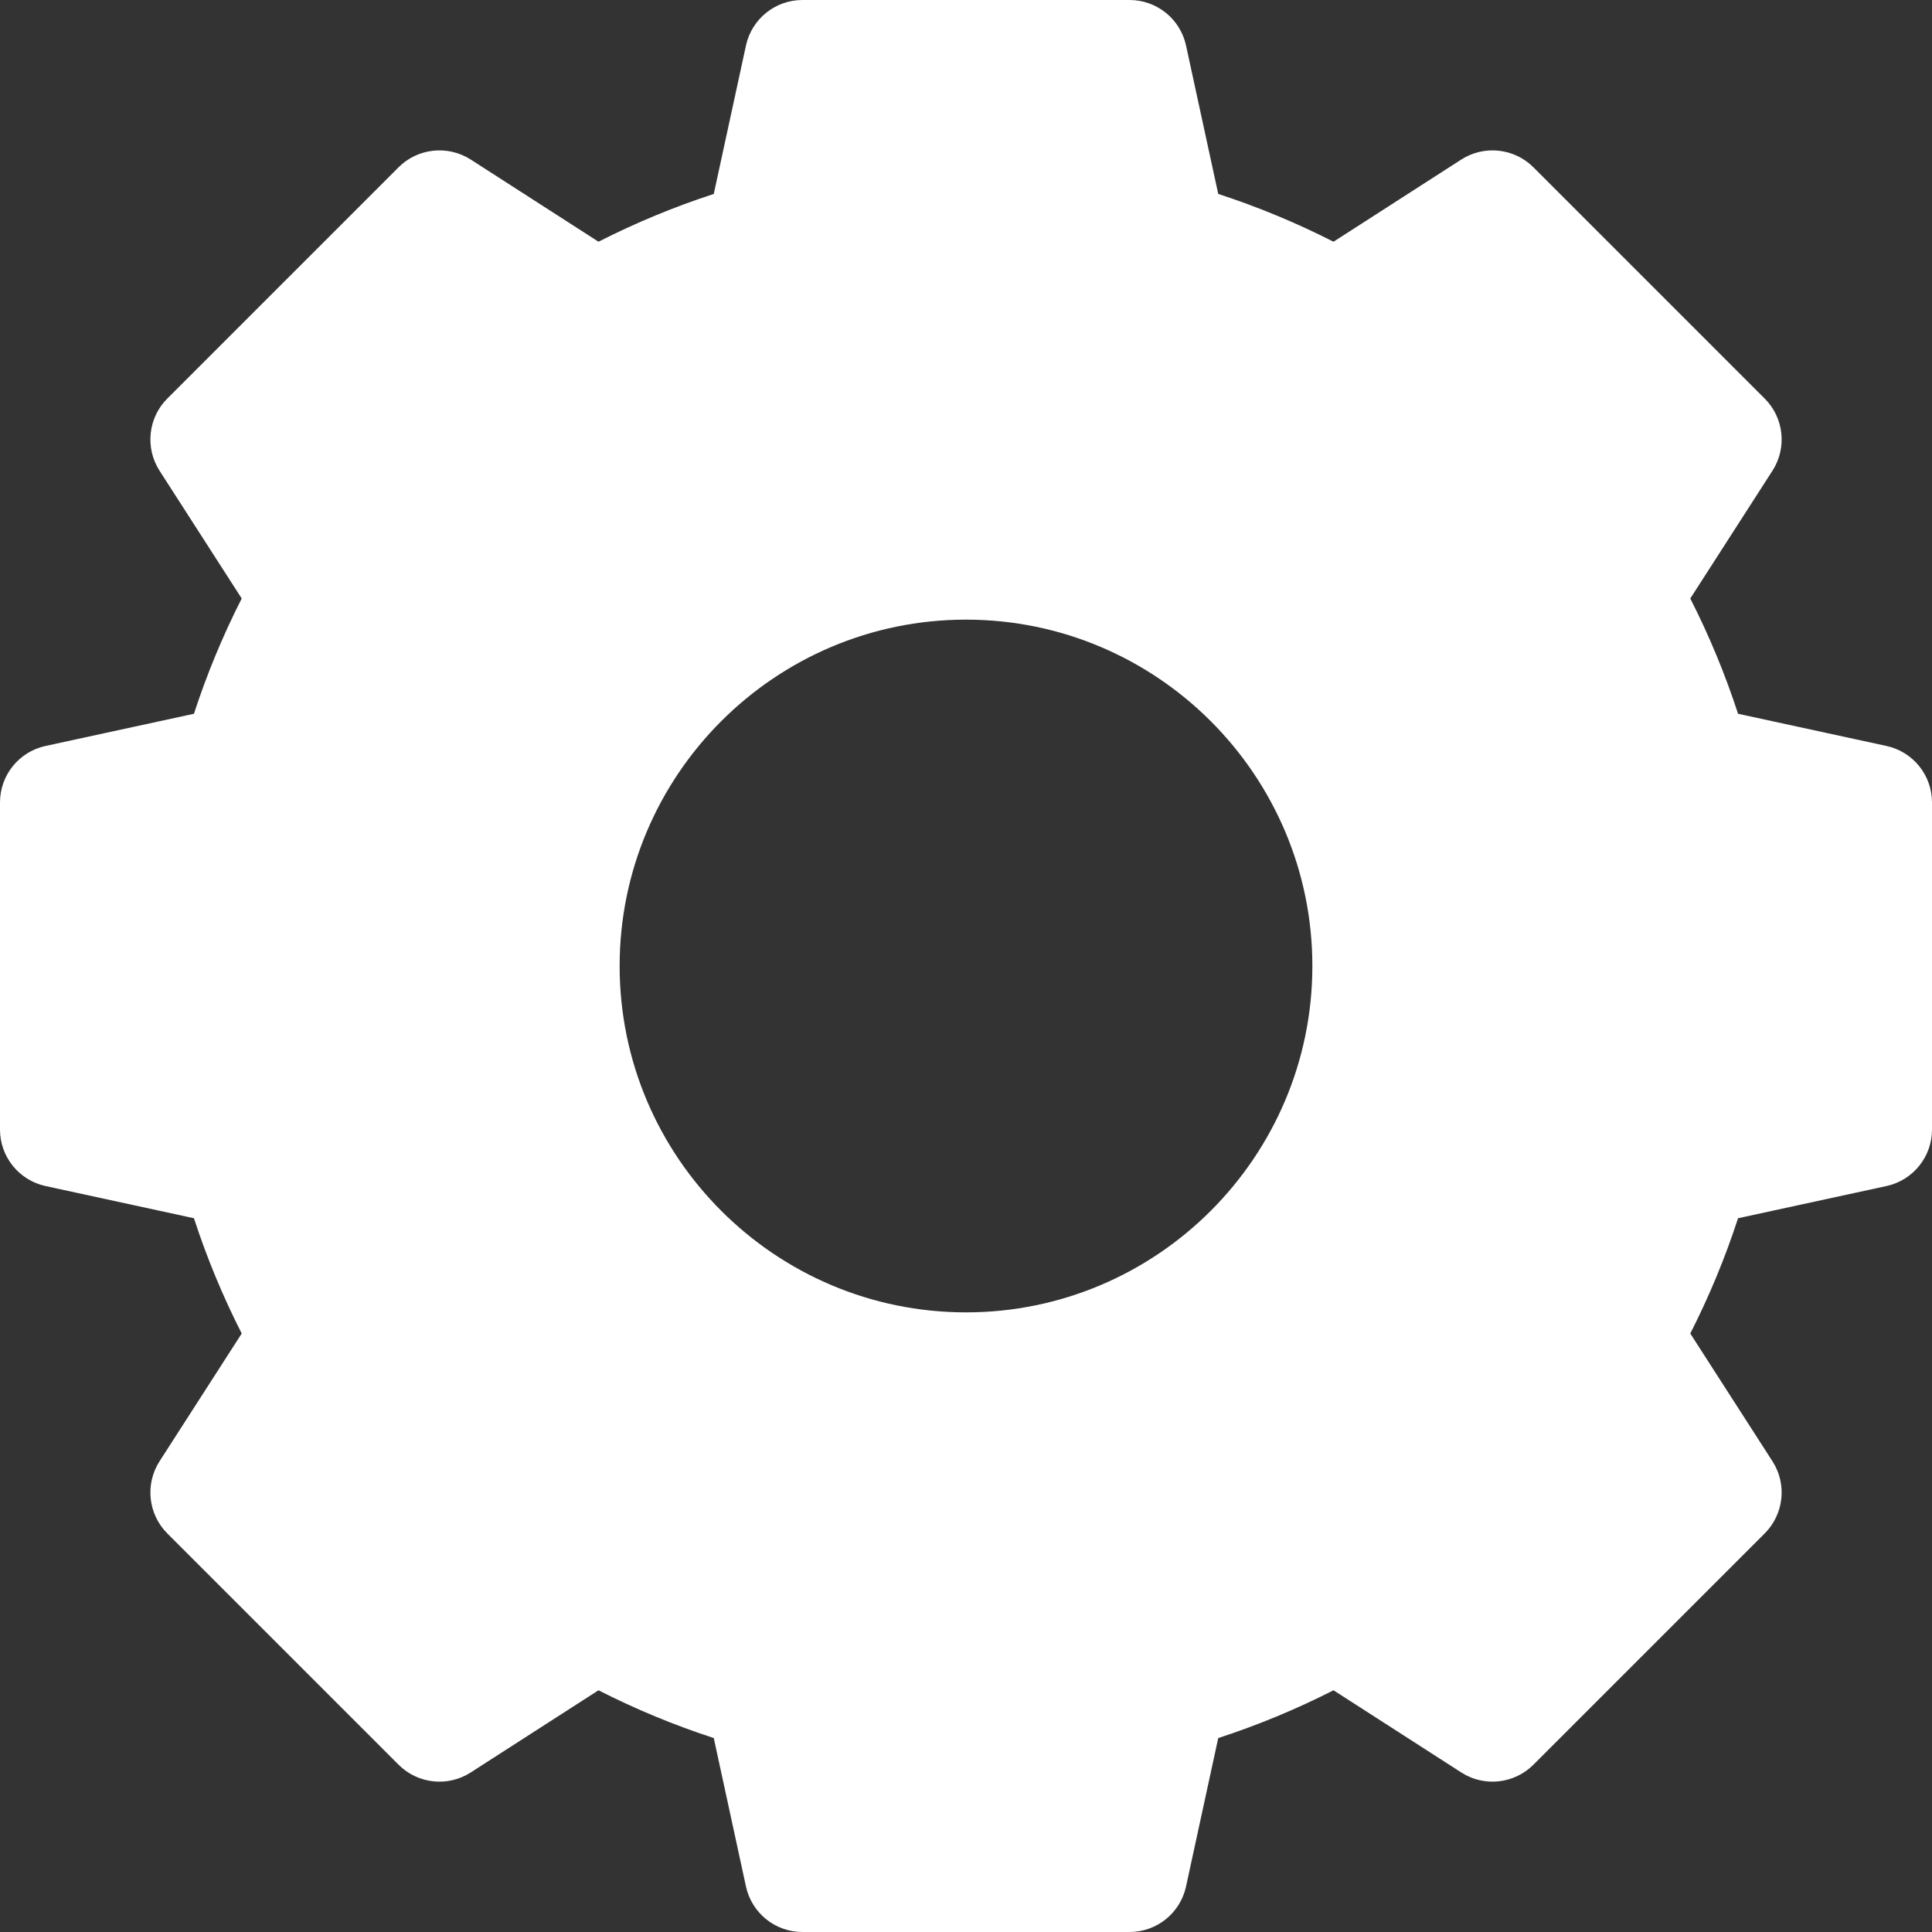 <svg width="18" height="18" viewBox="0 0 18 18" fill="none" xmlns="http://www.w3.org/2000/svg">
<rect x="0" y="0" width="18" height="18" fill="#333333" stroke="none"/>
<path d="M0.424 6.95L1.807 6.65C1.927 6.281 2.076 5.922 2.252 5.576L1.486 4.385C1.35 4.172 1.38 3.892 1.558 3.714L3.714 1.558C3.892 1.38 4.172 1.35 4.385 1.486L5.576 2.252C5.922 2.076 6.281 1.927 6.65 1.807L6.95 0.424C7.004 0.176 7.223 0 7.476 0H10.524C10.777 0 10.996 0.176 11.05 0.424L11.35 1.807C11.719 1.927 12.078 2.076 12.424 2.252L13.615 1.486C13.828 1.35 14.107 1.38 14.286 1.558L16.442 3.714C16.62 3.892 16.651 4.172 16.514 4.385L15.748 5.576C15.924 5.922 16.073 6.281 16.193 6.65L17.576 6.95C17.824 7.004 18 7.223 18 7.476V10.524C18 10.777 17.824 10.996 17.576 11.05L16.193 11.35C16.073 11.719 15.924 12.078 15.748 12.424L16.514 13.615C16.651 13.828 16.62 14.107 16.442 14.286L14.286 16.442C14.107 16.62 13.828 16.651 13.615 16.514L12.424 15.748C12.078 15.924 11.719 16.073 11.35 16.193L11.05 17.576C10.996 17.824 10.777 18 10.524 18H7.476C7.223 18 7.004 17.824 6.95 17.576L6.65 16.193C6.281 16.073 5.922 15.924 5.576 15.748L4.385 16.514C4.172 16.651 3.892 16.62 3.714 16.442L1.558 14.286C1.38 14.107 1.35 13.828 1.486 13.615L2.252 12.424C2.076 12.078 1.927 11.719 1.807 11.35L0.424 11.05C0.176 10.996 0 10.777 0 10.524V7.476C0 7.223 0.176 7.004 0.424 6.95ZM5.773 9C5.773 10.779 7.221 12.227 9 12.227C10.779 12.227 12.227 10.779 12.227 9C12.227 7.221 10.779 5.773 9 5.773C7.221 5.773 5.773 7.221 5.773 9Z" fill="white"/>
</svg>

